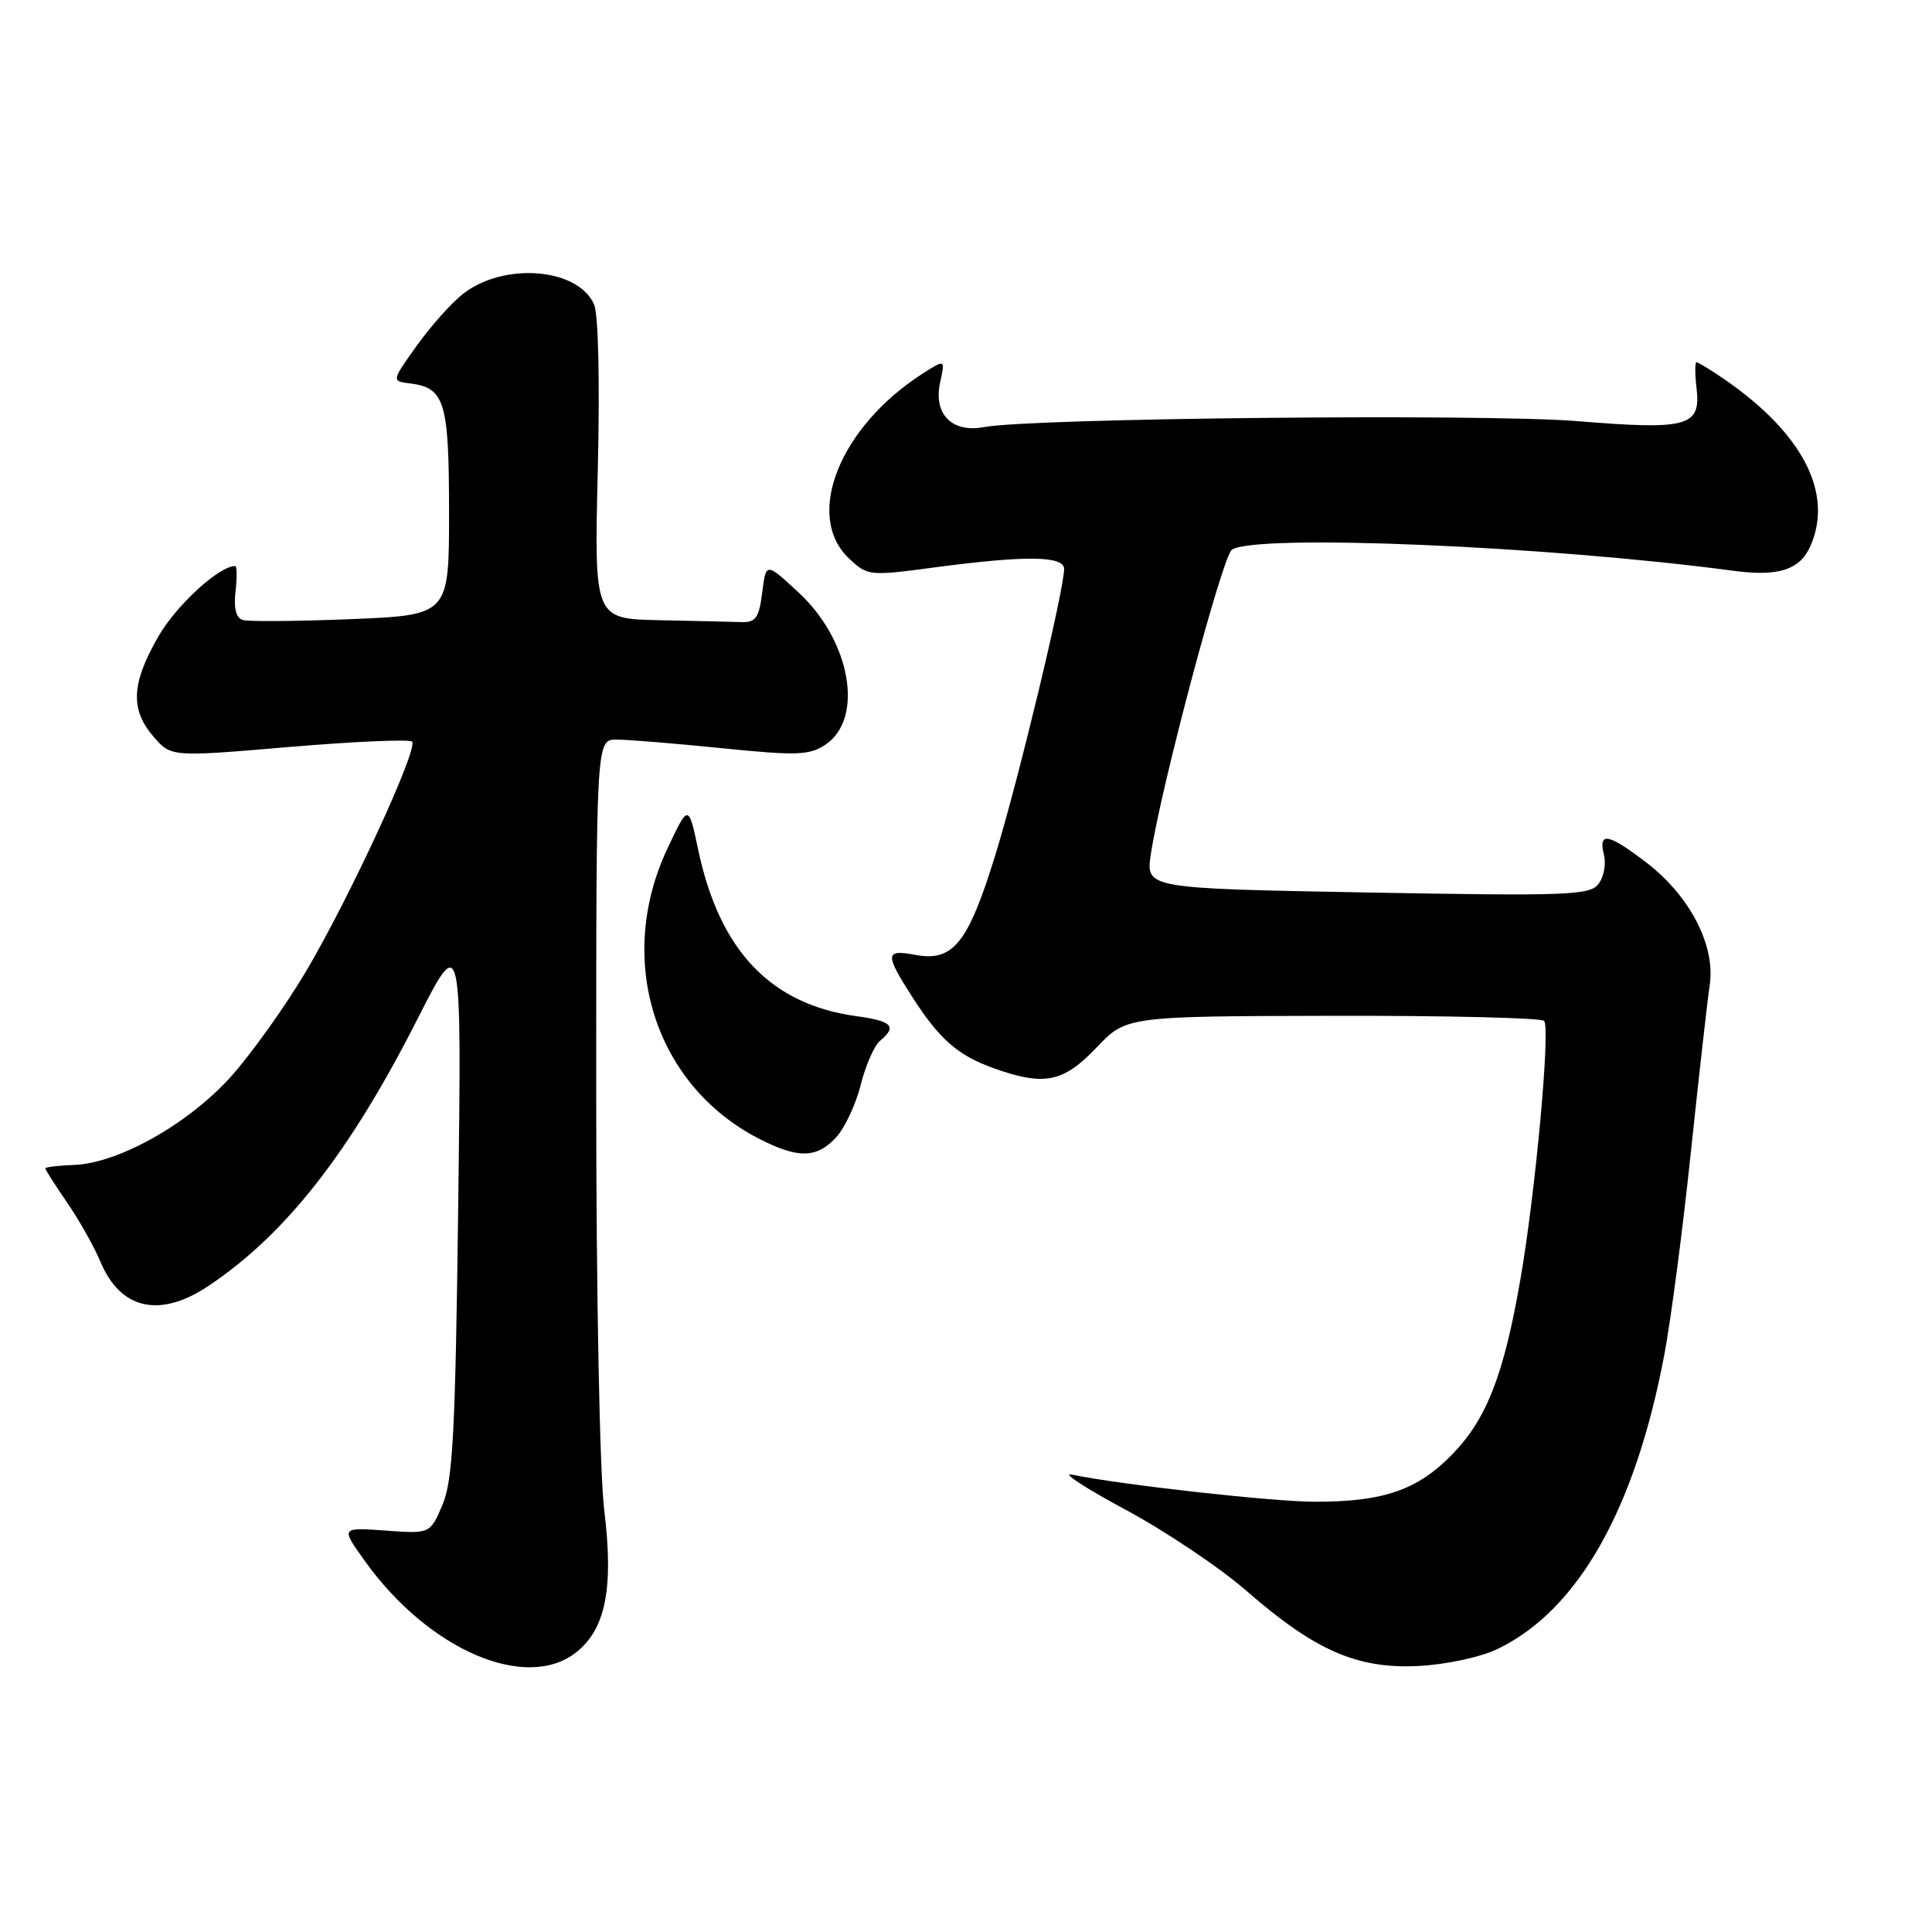 <?xml version="1.0" encoding="UTF-8" standalone="no"?>
<!DOCTYPE svg PUBLIC "-//W3C//DTD SVG 1.1//EN" "http://www.w3.org/Graphics/SVG/1.1/DTD/svg11.dtd" >
<svg xmlns="http://www.w3.org/2000/svg" xmlns:xlink="http://www.w3.org/1999/xlink" version="1.1" viewBox="0 0 256 256">
 <g >
 <path fill="currentColor"
d=" M 76.34 218.95 C 80.25 215.87 81.33 210.44 80.07 200.15 C 79.46 195.18 79.00 171.60 79.00 144.75 C 79.00 98.00 79.00 98.00 81.69 98.00 C 83.17 98.00 89.45 98.51 95.65 99.14 C 105.52 100.14 107.22 100.09 109.33 98.70 C 114.54 95.29 112.75 84.94 105.85 78.54 C 101.50 74.50 101.50 74.50 101.00 78.50 C 100.58 81.86 100.14 82.49 98.25 82.43 C 97.01 82.39 92.12 82.28 87.37 82.18 C 78.74 82.00 78.74 82.00 79.21 62.25 C 79.49 50.52 79.29 41.61 78.71 40.32 C 76.55 35.47 66.72 34.71 61.31 38.97 C 59.79 40.17 57.05 43.25 55.21 45.82 C 51.87 50.50 51.87 50.50 54.36 50.81 C 58.94 51.38 59.50 53.25 59.50 67.90 C 59.50 81.50 59.50 81.50 46.50 82.04 C 39.35 82.33 32.90 82.38 32.16 82.15 C 31.27 81.86 30.95 80.57 31.21 78.36 C 31.42 76.51 31.40 75.00 31.17 75.00 C 29.02 75.00 23.35 80.21 20.97 84.36 C 17.40 90.57 17.24 94.00 20.33 97.60 C 22.67 100.31 22.67 100.31 38.33 98.98 C 46.94 98.25 54.26 97.93 54.60 98.27 C 55.48 99.15 46.23 119.16 40.45 128.88 C 37.76 133.39 33.36 139.56 30.66 142.59 C 25.07 148.86 15.71 154.15 9.81 154.36 C 7.72 154.44 6.01 154.64 6.01 154.82 C 6.00 155.00 7.30 157.03 8.89 159.34 C 10.48 161.65 12.47 165.19 13.31 167.19 C 15.96 173.53 21.17 174.70 27.61 170.40 C 37.83 163.58 46.31 152.77 55.28 135.10 C 61.17 123.50 61.17 123.50 60.72 159.50 C 60.34 189.87 60.01 196.11 58.64 199.37 C 57.00 203.24 57.00 203.24 51.08 202.81 C 45.15 202.38 45.15 202.38 48.33 206.82 C 56.75 218.60 69.67 224.19 76.34 218.95 Z  M 198.47 218.48 C 209.13 213.33 216.70 199.92 220.56 179.35 C 221.42 174.75 222.99 162.78 224.04 152.74 C 225.10 142.71 226.22 132.70 226.55 130.50 C 227.32 125.25 223.91 118.69 218.10 114.25 C 213.09 110.42 211.76 110.18 212.53 113.25 C 212.84 114.49 212.51 116.24 211.79 117.15 C 210.63 118.63 207.62 118.74 181.16 118.26 C 151.82 117.72 151.82 117.72 152.49 113.20 C 153.82 104.33 162.00 73.62 163.24 72.83 C 166.57 70.72 205.06 72.34 229.76 75.64 C 235.58 76.42 238.44 75.52 239.83 72.48 C 243.04 65.43 238.90 57.39 228.35 50.16 C 226.61 48.97 225.01 48.00 224.80 48.00 C 224.58 48.00 224.58 49.54 224.80 51.41 C 225.40 56.53 223.68 57.00 208.98 55.80 C 196.64 54.80 136.64 55.40 130.41 56.59 C 126.15 57.40 123.65 54.88 124.57 50.68 C 125.24 47.61 125.24 47.61 122.37 49.43 C 111.27 56.49 106.50 68.36 112.51 74.01 C 114.97 76.32 115.17 76.34 123.87 75.18 C 135.92 73.58 141.00 73.64 141.00 75.39 C 141.00 78.20 134.90 103.55 131.86 113.38 C 128.27 124.99 126.29 127.46 121.30 126.53 C 117.27 125.77 117.22 126.39 120.85 132.05 C 124.47 137.71 126.92 139.85 131.68 141.55 C 138.37 143.94 140.90 143.43 145.27 138.83 C 149.24 134.66 149.24 134.66 176.56 134.60 C 191.58 134.57 204.20 134.87 204.60 135.27 C 205.47 136.13 203.45 158.11 201.46 169.53 C 199.27 182.14 197.02 187.94 192.53 192.61 C 187.90 197.41 183.41 198.99 174.30 198.99 C 168.74 199.00 148.43 196.73 142.00 195.39 C 140.62 195.10 143.83 197.19 149.13 200.04 C 154.42 202.88 161.62 207.71 165.12 210.76 C 174.26 218.73 179.86 221.17 188.00 220.75 C 191.70 220.55 196.21 219.58 198.47 218.48 Z  M 110.75 150.75 C 111.91 149.51 113.39 146.38 114.04 143.78 C 114.69 141.18 115.85 138.54 116.61 137.91 C 118.90 136.01 118.23 135.30 113.50 134.65 C 102.13 133.10 95.36 125.99 92.53 112.67 C 91.23 106.50 91.23 106.50 88.41 112.50 C 81.52 127.19 86.74 143.74 100.50 150.85 C 105.70 153.53 108.18 153.51 110.75 150.75 Z "/>
</g>
</svg>